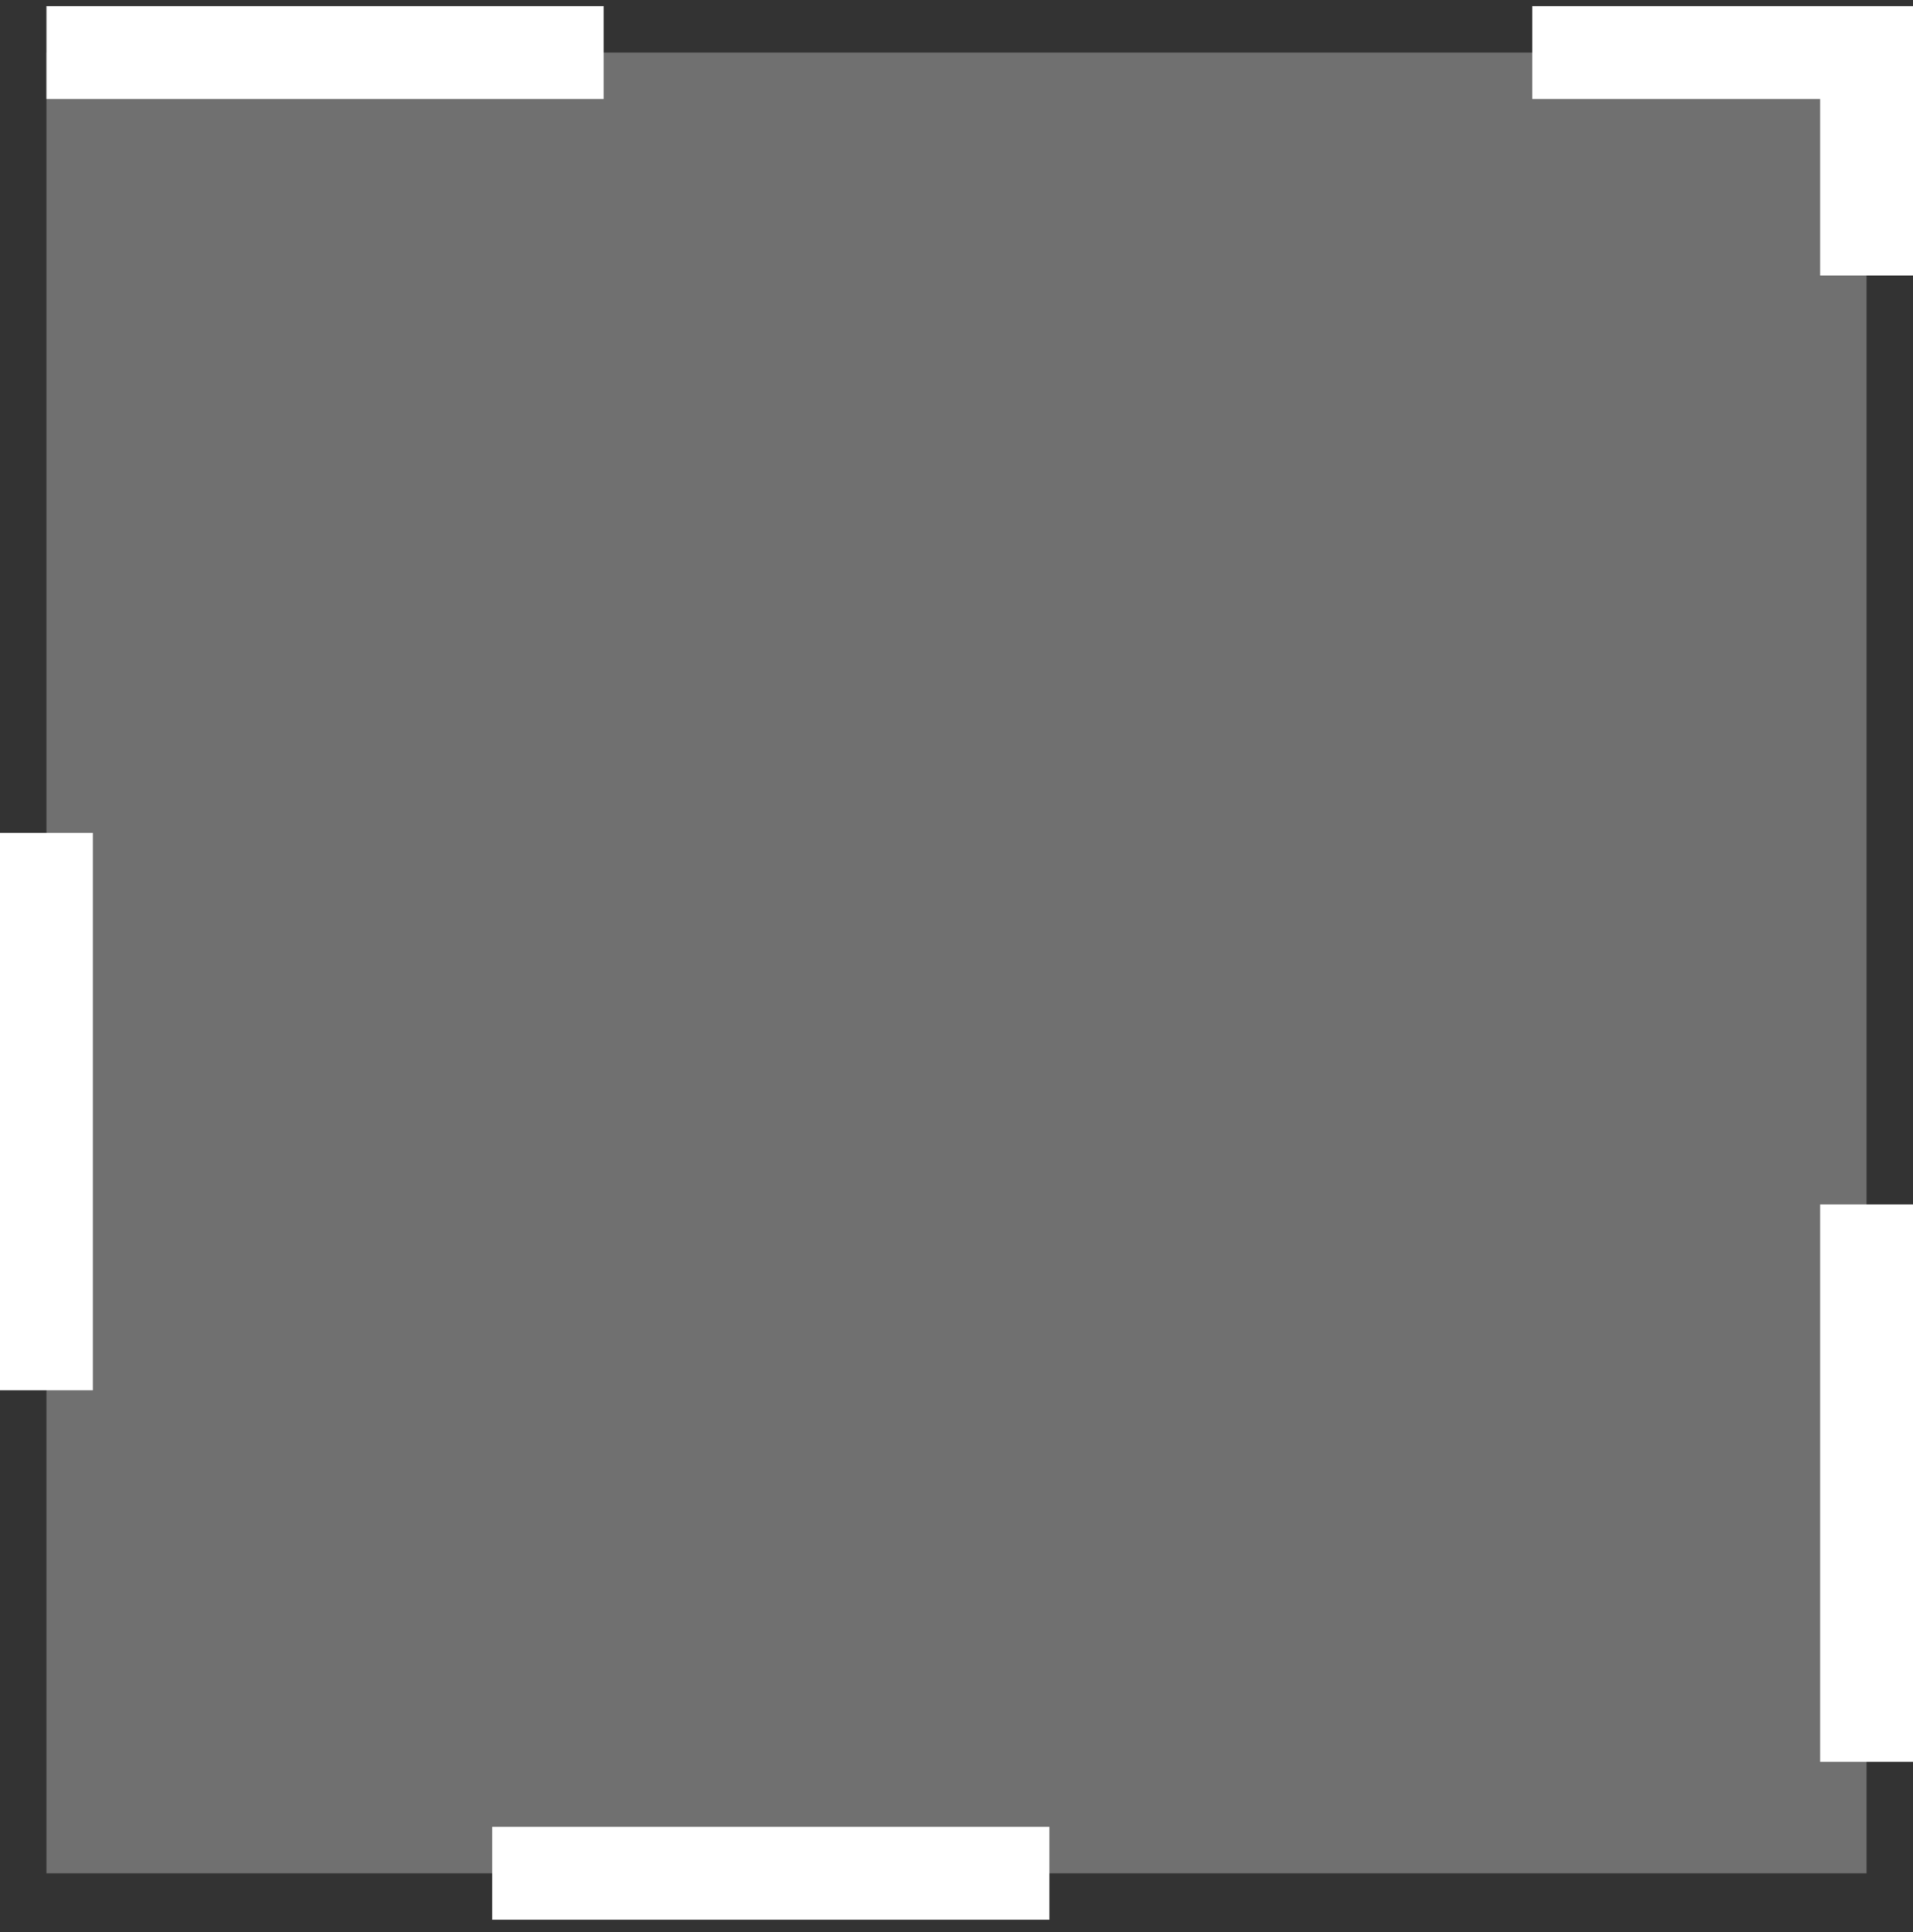 <svg width="103" height="104" viewBox="0 0 103 104" fill="none" xmlns="http://www.w3.org/2000/svg"><rect x="0" y="0" width="103" height="104" fill="#333333" stroke="none"/><path fill="#fff" fill-opacity=".3" stroke="#fff" stroke-width="5" stroke-dasharray="30 50" d="M2.5 2.829h98v98h-98z"/></svg>